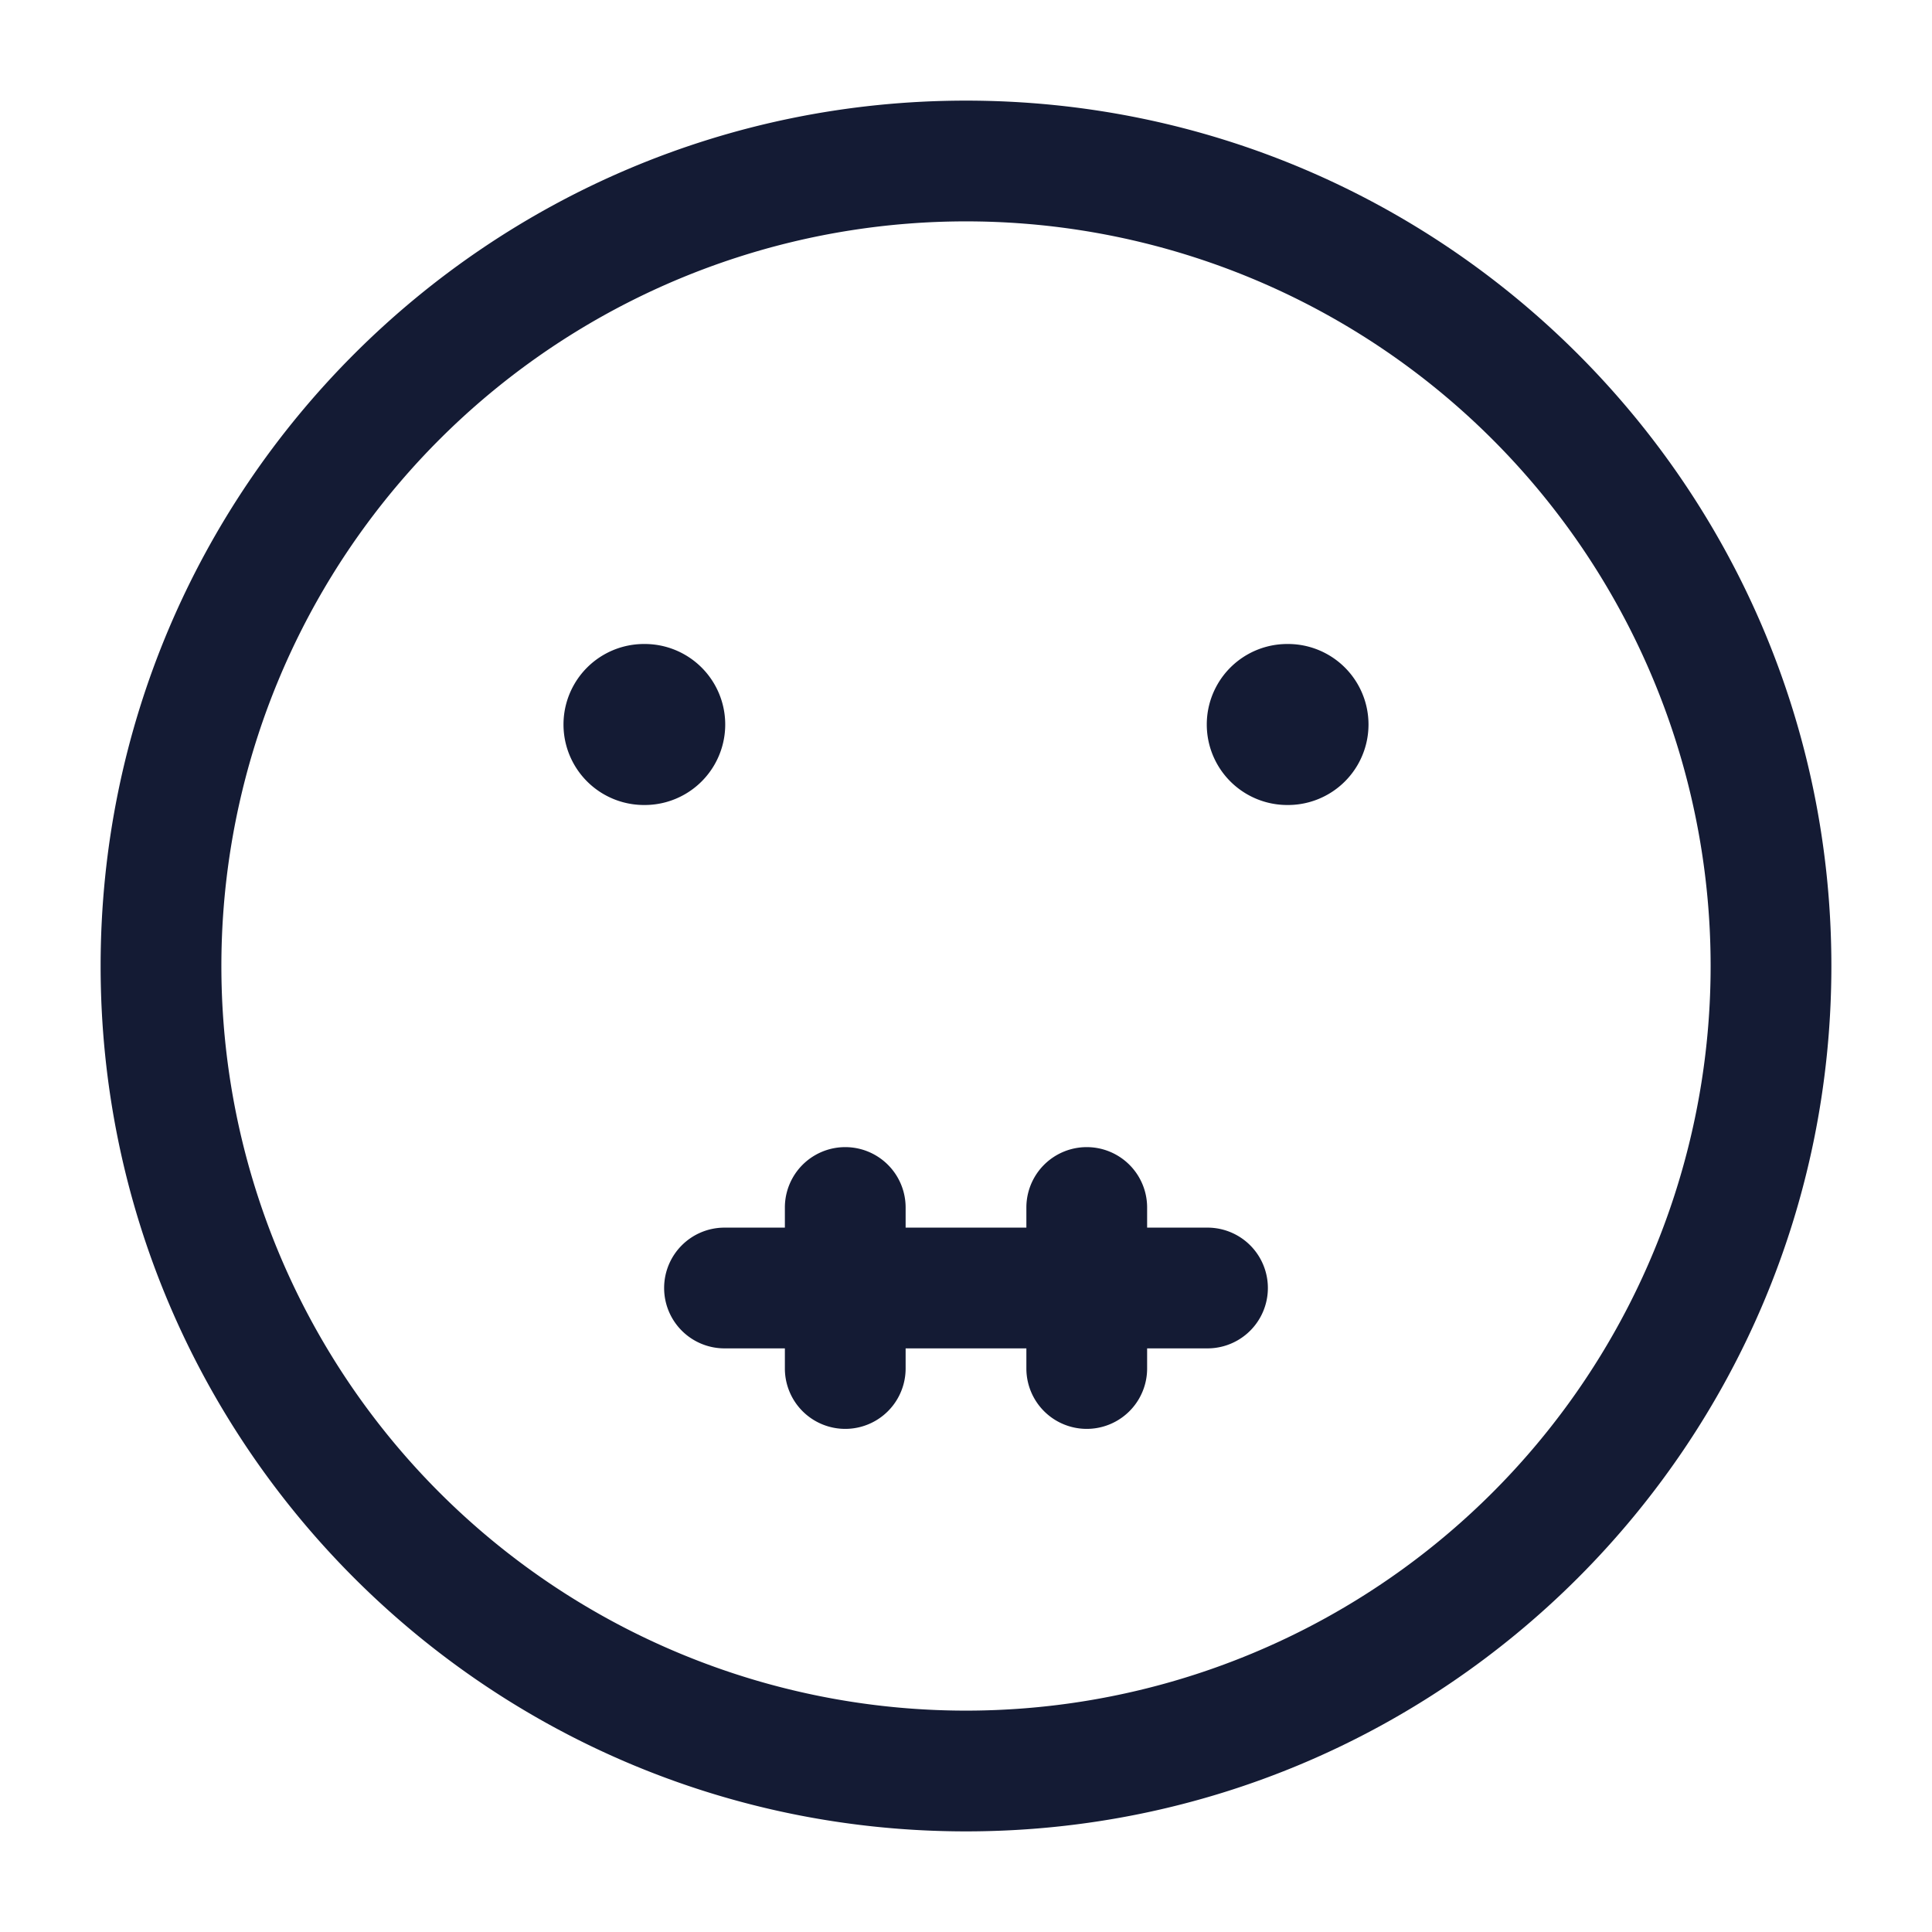 <svg xmlns="http://www.w3.org/2000/svg" width="24" height="24" fill="none"><path fill="#141B34" fill-rule="evenodd" d="M2.75 12a9.25 9.25 0 1 1 18.5 0 9.25 9.25 0 0 1-18.5 0M12 1.25C6.063 1.25 1.25 6.063 1.25 12S6.063 22.75 12 22.75 22.75 17.937 22.75 12 17.937 1.25 12 1.25M8 8a1 1 0 1 0 0 2h.009a1 1 0 1 0 0-2zm7.991 0a1 1 0 1 0 0 2H16a1 1 0 1 0 0-2zM8.25 16a.75.75 0 0 1 .75-.75h.75V15a.75.75 0 0 1 1.5 0v.25h1.5V15a.75.75 0 0 1 1.5 0v.25H15a.75.75 0 0 1 0 1.5h-.75V17a.75.75 0 0 1-1.5 0v-.25h-1.5V17a.75.75 0 0 1-1.5 0v-.25H9a.75.75 0 0 1-.75-.75" clip-rule="evenodd"/></svg>